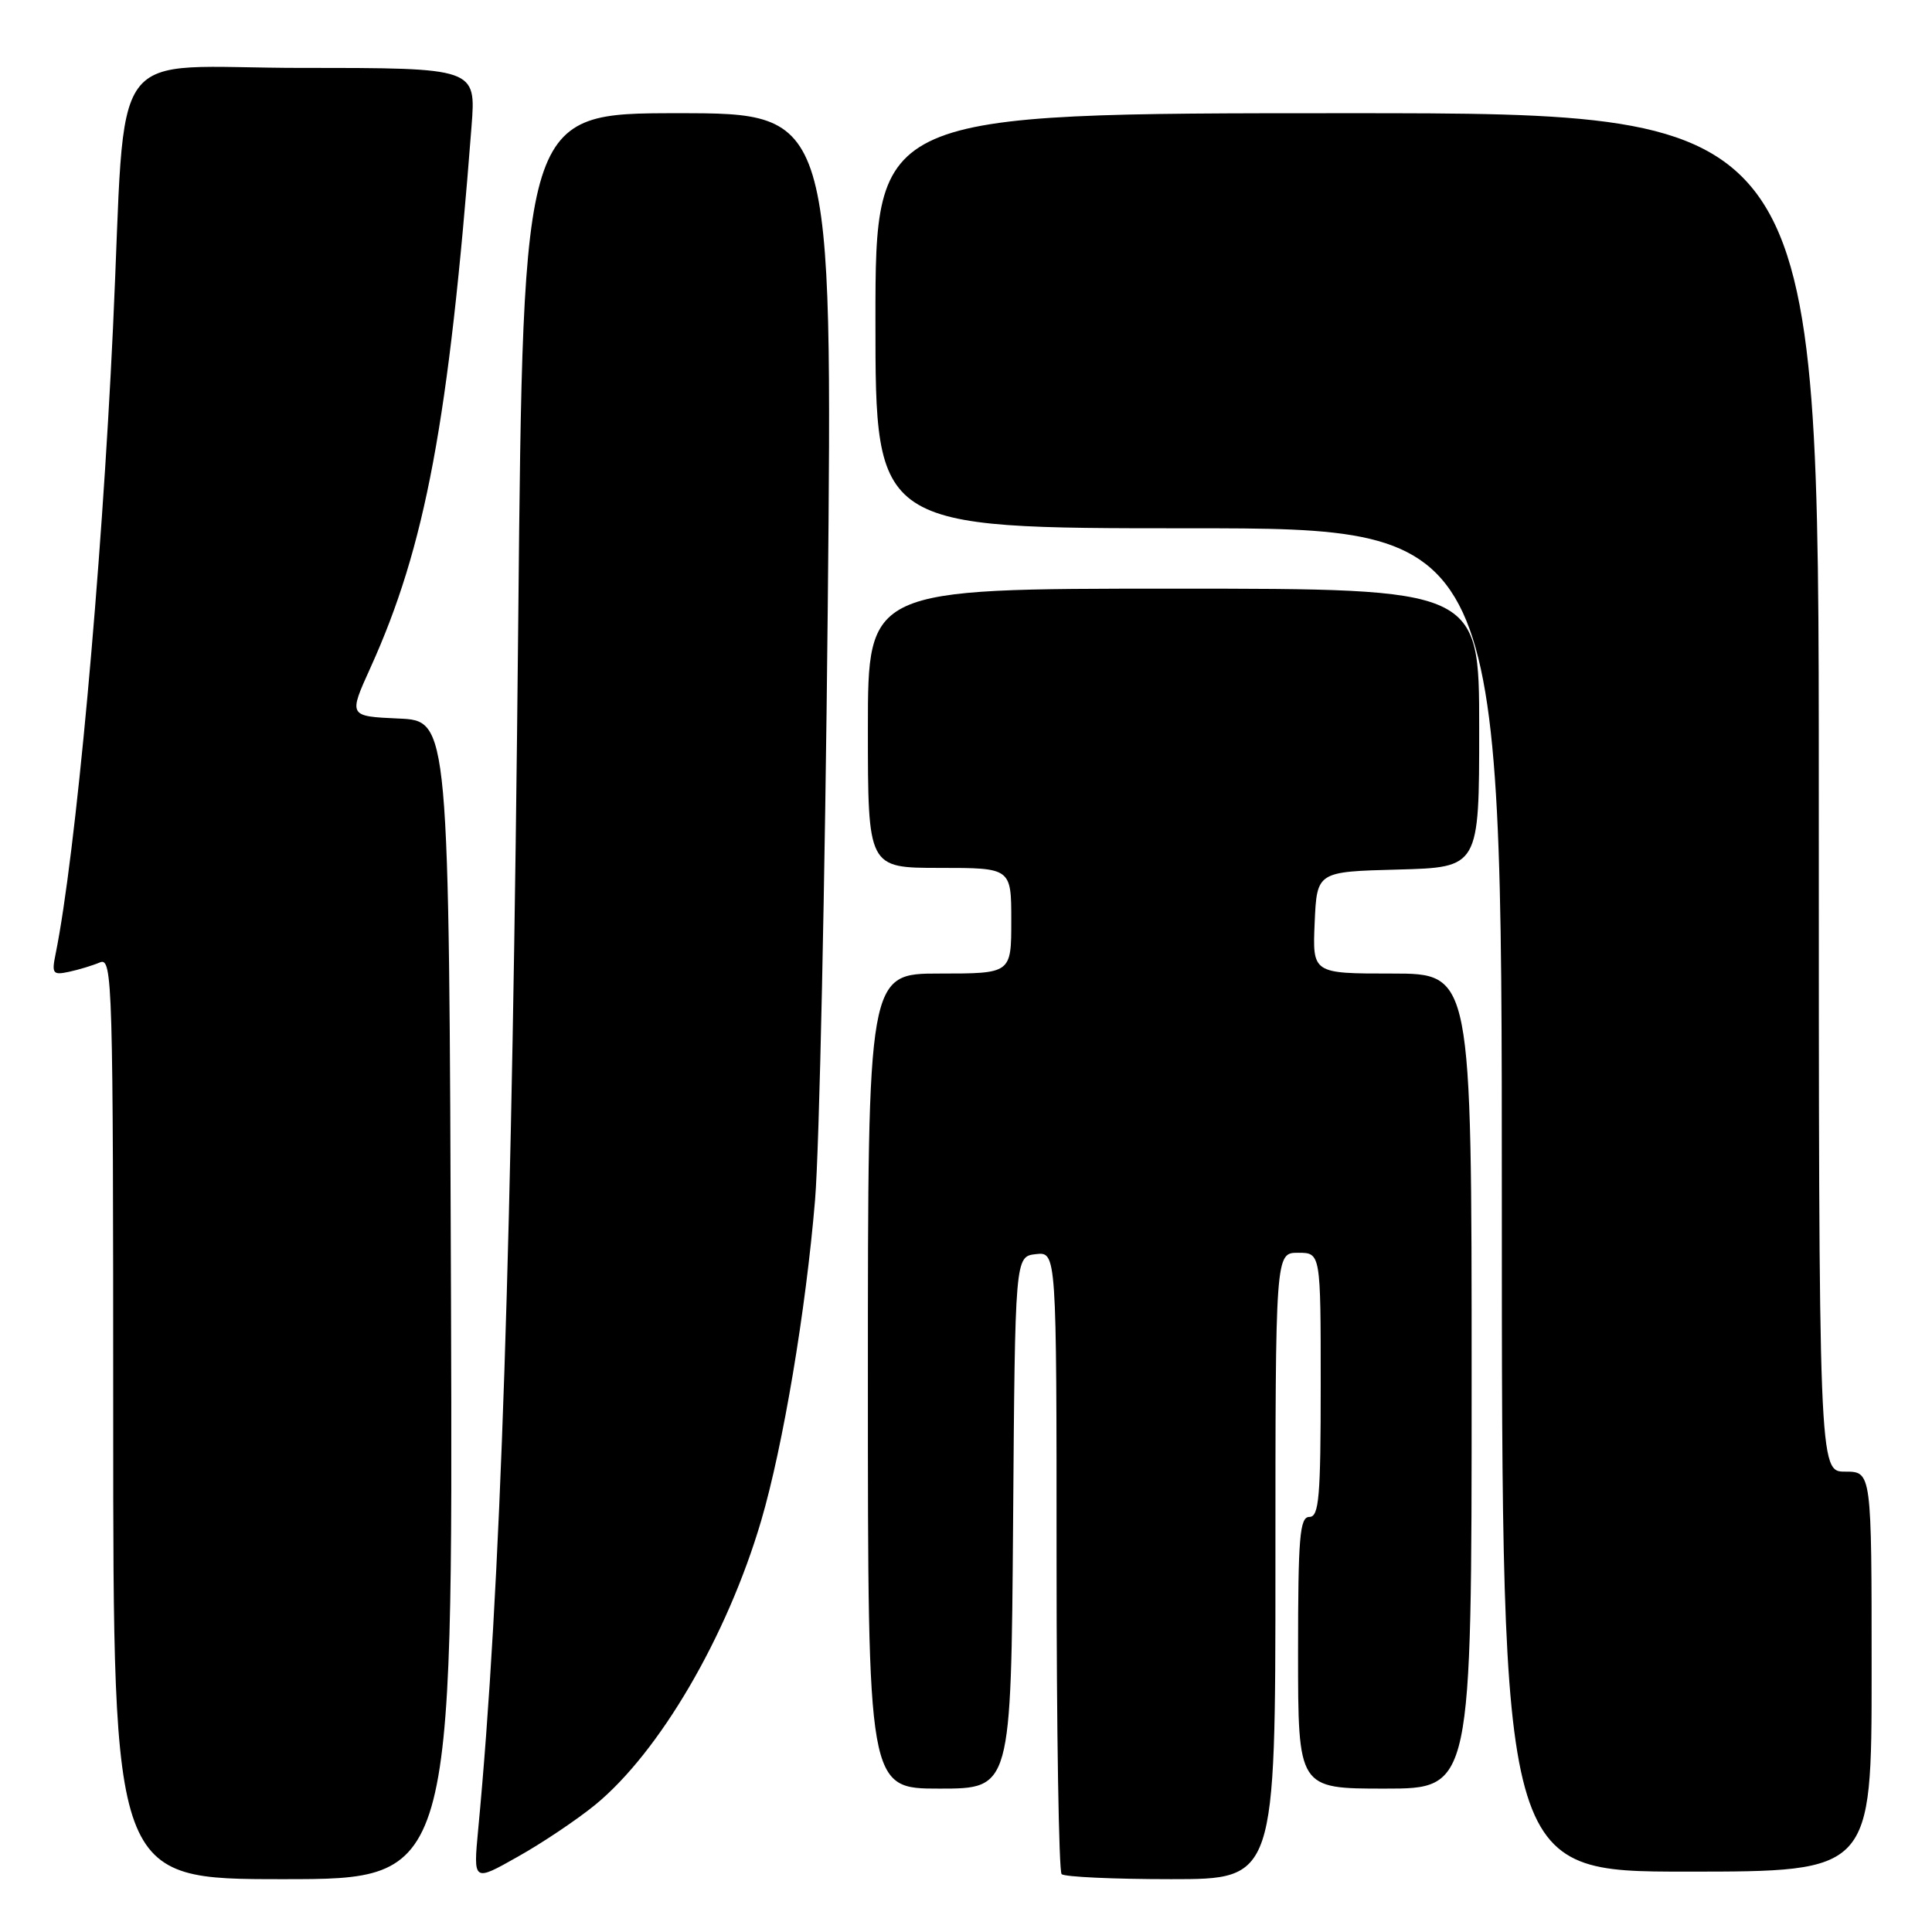 <?xml version="1.0" encoding="UTF-8" standalone="no"?>
<!DOCTYPE svg PUBLIC "-//W3C//DTD SVG 1.1//EN" "http://www.w3.org/Graphics/SVG/1.1/DTD/svg11.dtd" >
<svg xmlns="http://www.w3.org/2000/svg" xmlns:xlink="http://www.w3.org/1999/xlink" version="1.1" viewBox="0 0 256 256">
 <g >
 <path fill="currentColor"
d=" M 59.76 172.25 C 59.50 95.50 59.50 95.50 52.83 95.21 C 46.17 94.91 46.17 94.91 49.08 88.49 C 56.37 72.41 59.47 55.83 62.48 16.75 C 63.08 9.00 63.08 9.00 40.12 9.00 C 13.65 9.00 16.80 4.68 14.97 43.50 C 13.44 76.05 10.01 113.37 7.37 126.39 C 6.83 129.01 7.00 129.23 9.14 128.77 C 10.44 128.49 12.29 127.93 13.25 127.52 C 14.91 126.83 15.00 130.08 15.00 187.89 C 15.00 249.00 15.00 249.00 37.51 249.00 C 60.01 249.00 60.01 249.00 59.76 172.25 Z  M 78.84 239.17 C 87.38 232.18 96.34 216.85 100.86 201.50 C 103.76 191.62 106.78 173.65 108.00 159.00 C 108.57 152.12 109.32 116.91 109.68 80.75 C 110.32 15.00 110.32 15.00 89.82 15.00 C 69.32 15.00 69.32 15.00 68.67 82.25 C 67.87 165.12 66.35 210.92 63.36 242.43 C 62.71 249.36 62.71 249.36 68.60 246.03 C 71.85 244.21 76.45 241.12 78.84 239.17 Z  M 169.00 207.50 C 169.00 166.00 169.00 166.00 172.00 166.00 C 175.00 166.00 175.00 166.00 175.00 183.50 C 175.00 198.39 174.78 201.00 173.50 201.00 C 172.22 201.00 172.00 203.67 172.00 219.00 C 172.00 237.00 172.00 237.00 183.50 237.00 C 195.00 237.00 195.00 237.00 195.00 183.00 C 195.00 129.00 195.00 129.00 184.45 129.00 C 173.91 129.00 173.91 129.00 174.20 122.25 C 174.50 115.50 174.50 115.50 185.25 115.22 C 196.00 114.93 196.00 114.93 196.00 96.47 C 196.00 78.00 196.00 78.00 155.50 78.00 C 115.00 78.00 115.00 78.00 115.00 96.50 C 115.00 115.00 115.00 115.00 124.50 115.00 C 134.00 115.00 134.00 115.00 134.00 122.00 C 134.00 129.00 134.00 129.00 124.50 129.00 C 115.00 129.00 115.00 129.00 115.00 183.00 C 115.00 237.00 115.00 237.00 124.49 237.00 C 133.97 237.00 133.97 237.00 134.24 201.75 C 134.50 166.50 134.50 166.50 137.25 166.18 C 140.00 165.87 140.00 165.87 140.00 206.77 C 140.00 229.26 140.30 247.97 140.67 248.33 C 141.03 248.70 147.56 249.00 155.17 249.00 C 169.00 249.00 169.00 249.00 169.00 207.50 Z  M 248.00 221.50 C 248.00 195.00 248.00 195.00 244.50 195.00 C 241.00 195.00 241.00 195.00 241.00 105.00 C 241.00 15.00 241.00 15.00 178.50 15.00 C 116.00 15.00 116.00 15.00 116.00 42.50 C 116.00 70.00 116.00 70.00 157.50 70.00 C 199.00 70.00 199.00 70.00 199.00 159.00 C 199.00 248.00 199.00 248.00 223.50 248.00 C 248.00 248.00 248.00 248.00 248.00 221.50 Z "/>
</g>
</svg>